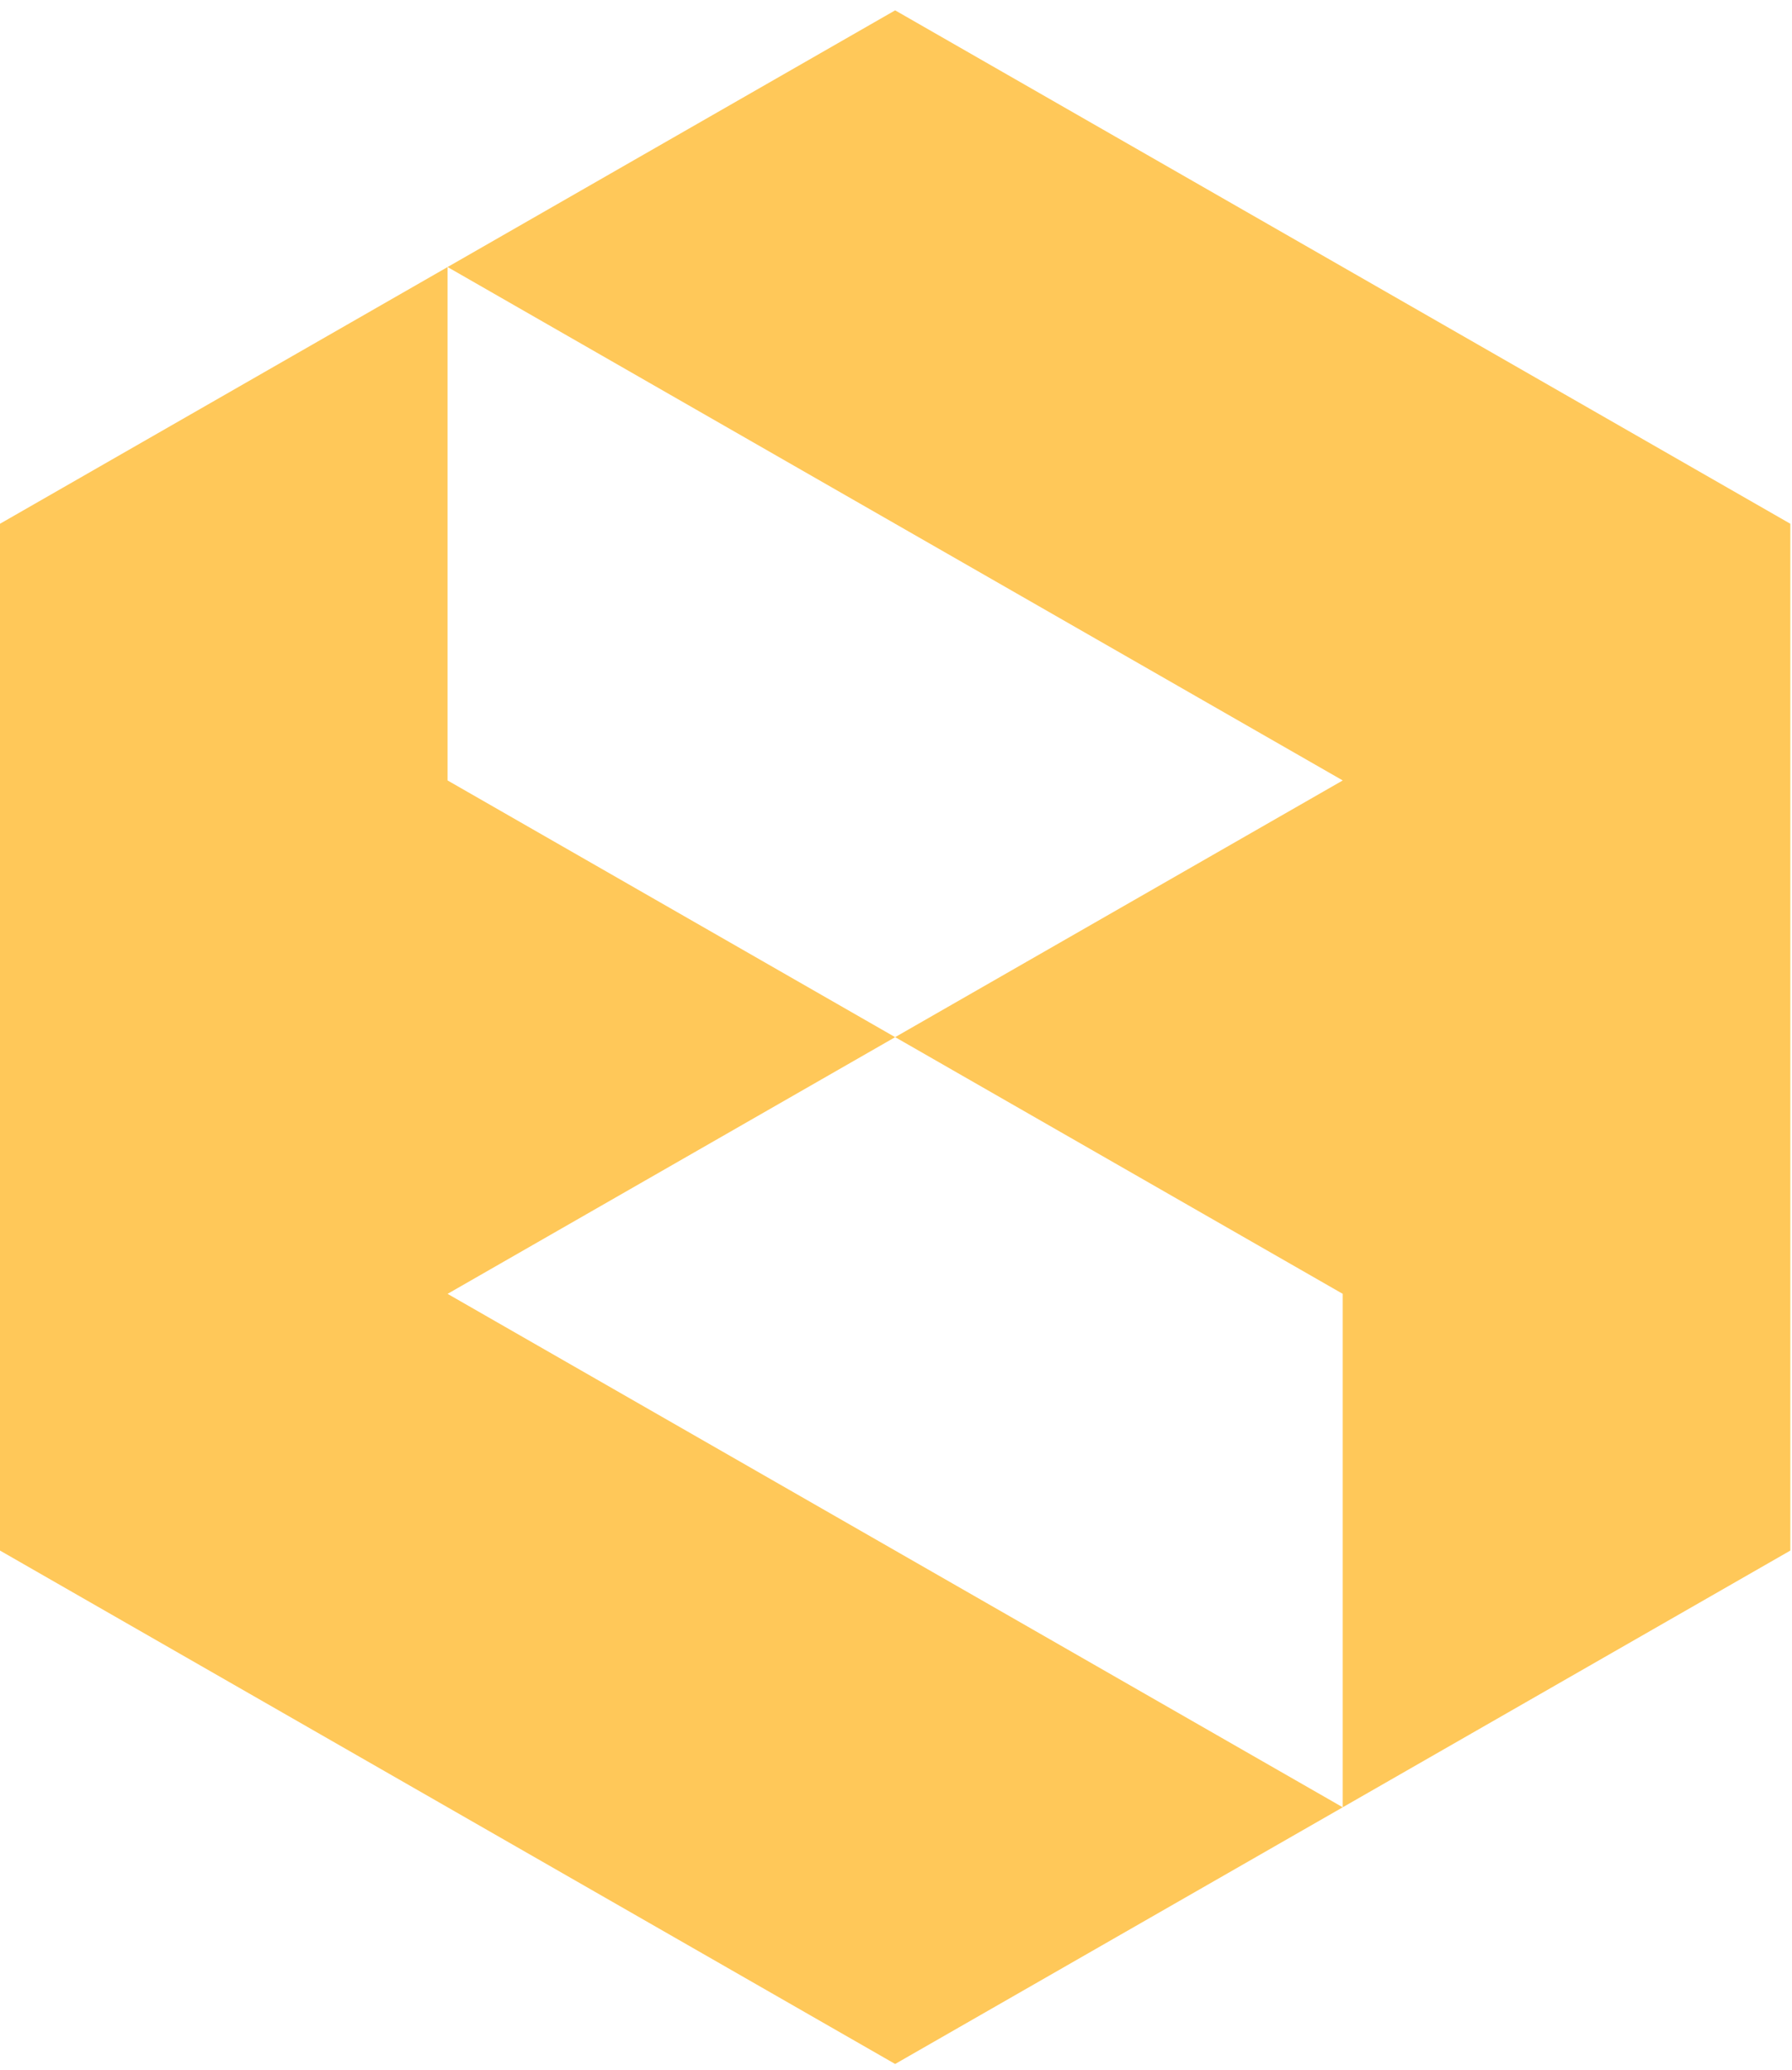 <?xml version="1.0" encoding="UTF-8"?>
<svg width="84px" height="97px" viewBox="0 0 84 97" version="1.1" xmlns="http://www.w3.org/2000/svg" xmlns:xlink="http://www.w3.org/1999/xlink">
    <!-- Generator: Sketch 41.2 (35397) - http://www.bohemiancoding.com/sketch -->
    <title>ICON Copy 2</title>
    <desc>Created with Sketch.</desc>
    <defs></defs>
    <g id="Page-1" stroke="none" stroke-width="1" fill="none" fill-rule="evenodd">
        <g id="logo-copy" transform="translate(-300, -450)" fill="#FFC859">
            <g id="LOGO-outline-Copy-3" transform="translate(300, 450)">
                <g id="ICON-Copy-2">
                    <polygon id="Fill-1" points="41.96 0.485 20.98 12.514 41.96 24.544 62.941 36.573 41.96 48.602 62.941 60.632 62.941 84.692 83.922 72.662 83.922 24.544 62.941 12.514"></polygon>
                    <polygon id="Fill-2" points="0 24.544 0 72.662 20.98 84.692 41.96 96.721 62.941 84.692 41.96 72.662 20.98 60.632 41.96 48.603 20.98 36.573 20.98 36.573 20.98 12.514"></polygon>
                </g>
            </g>
        </g>
    </g>
</svg>